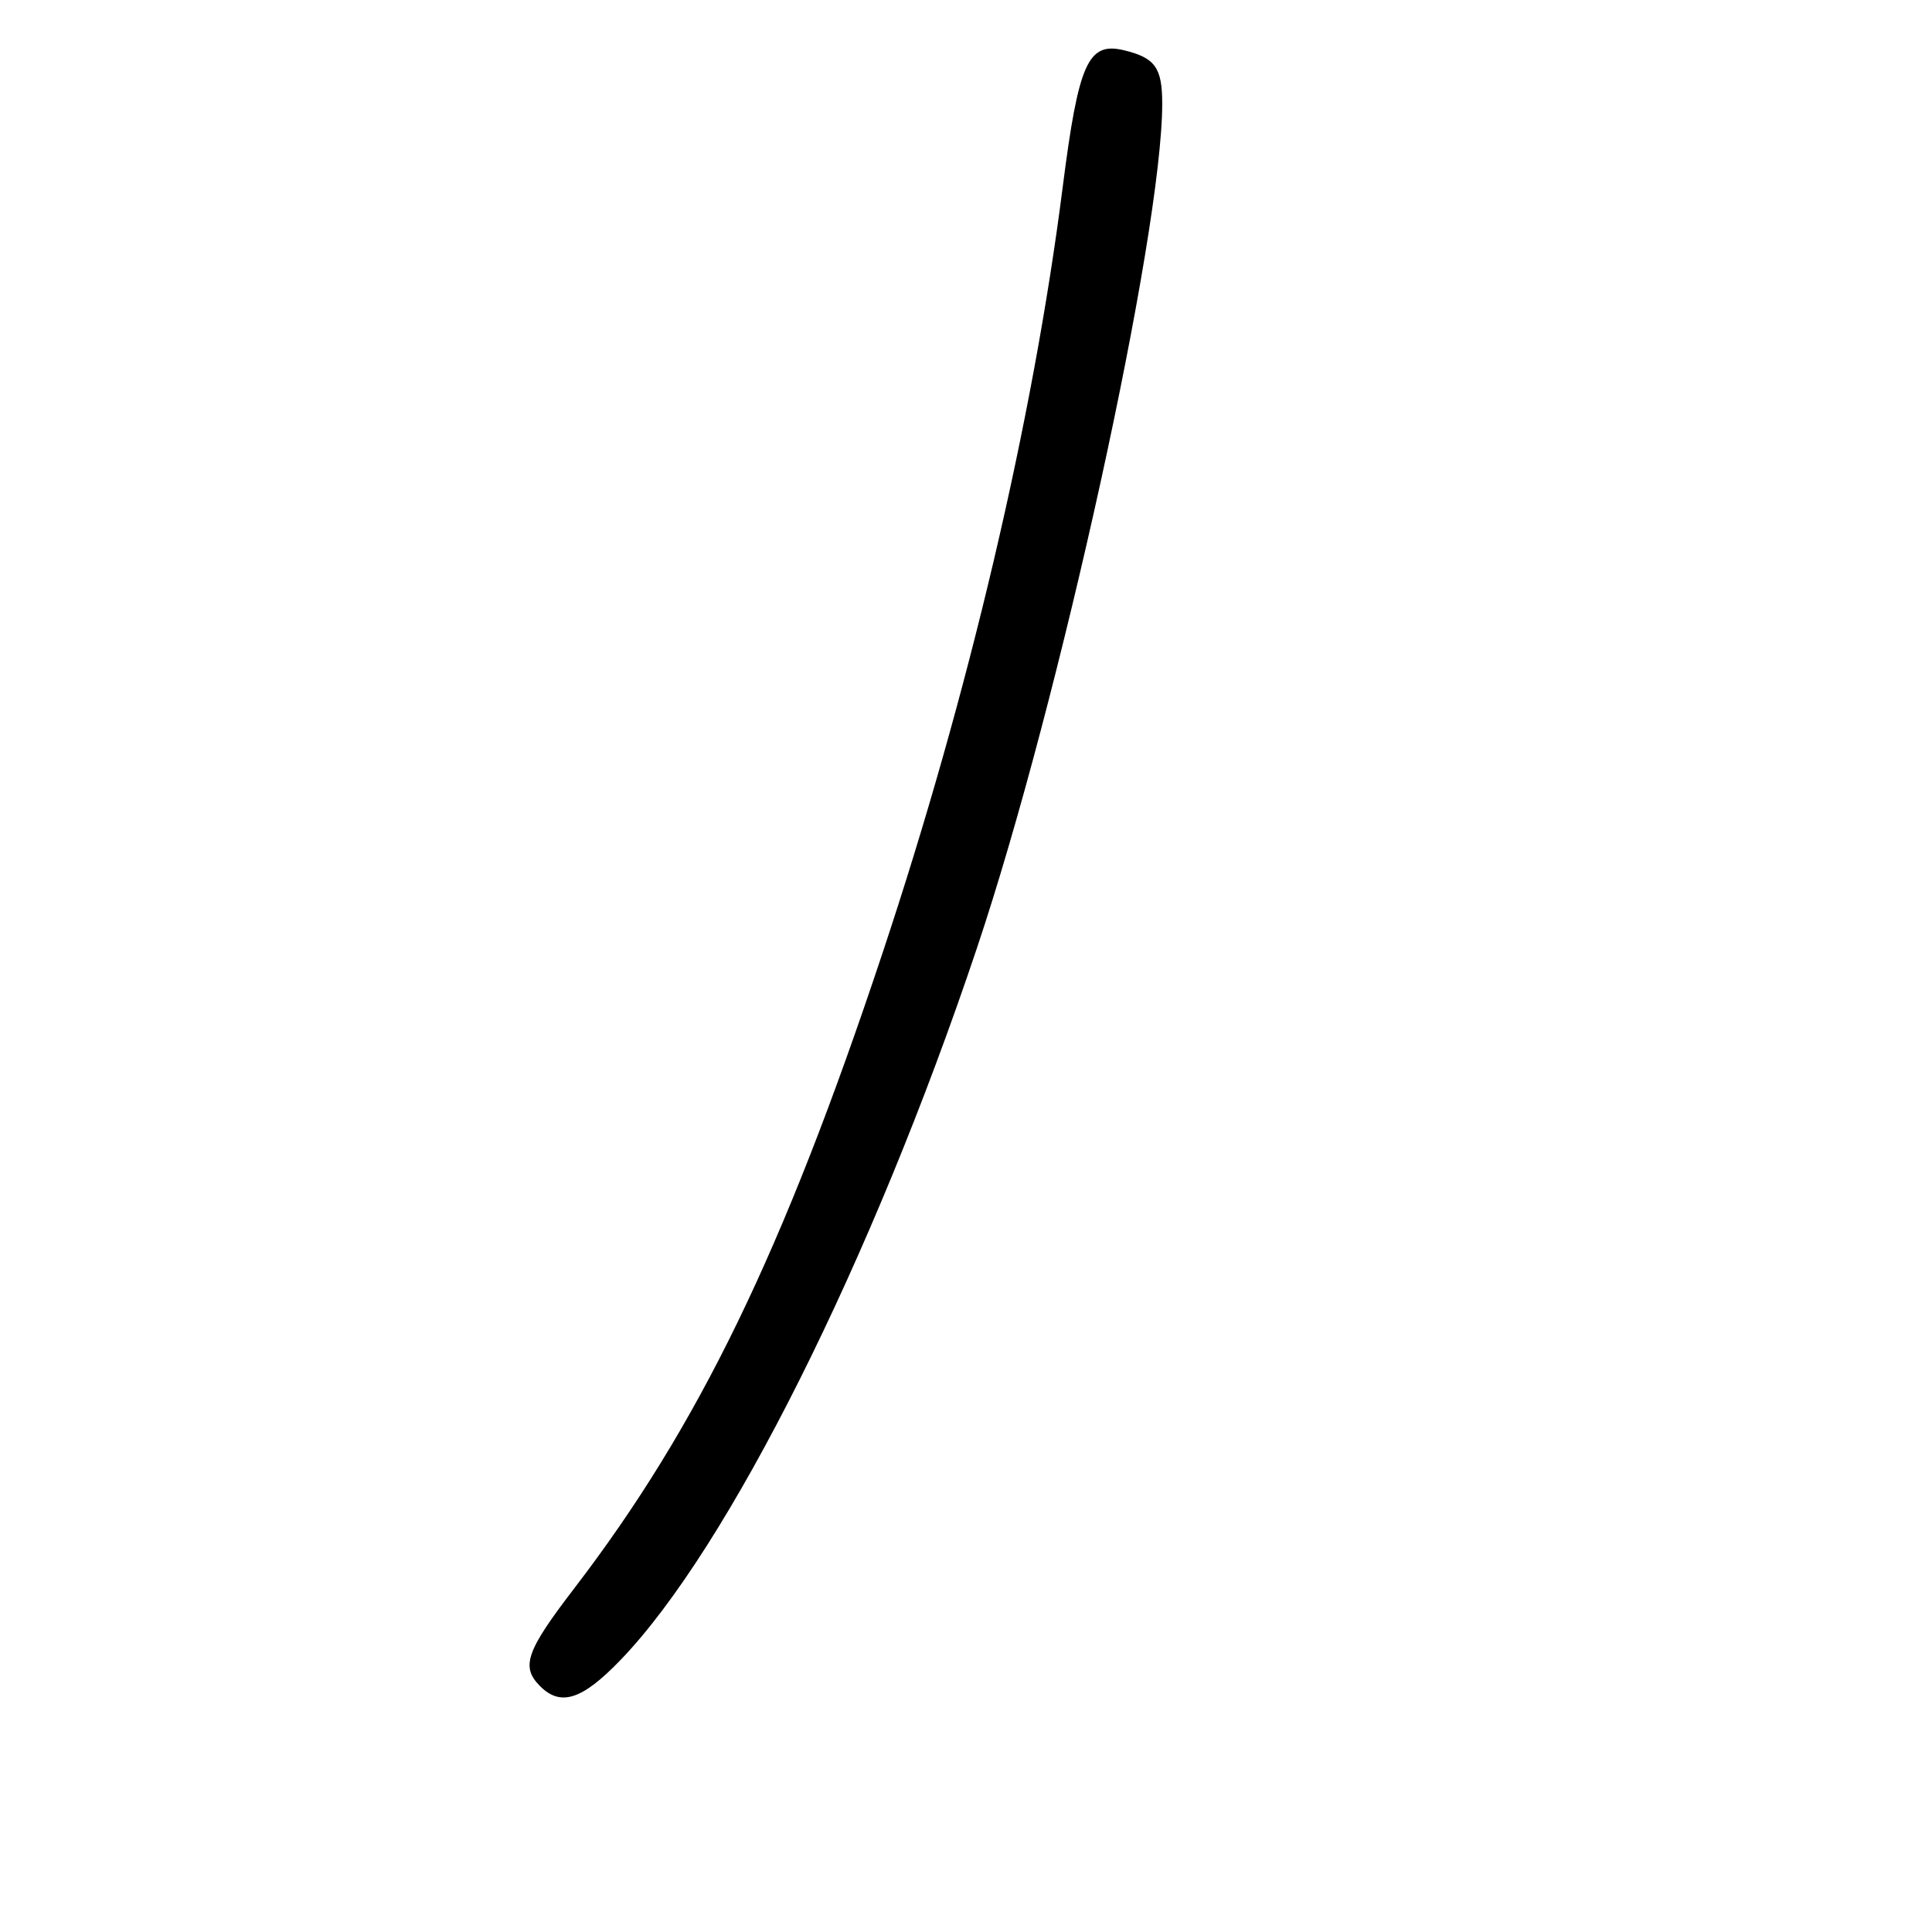 <?xml version="1.0" encoding="UTF-8" standalone="no"?>
<!DOCTYPE svg PUBLIC "-//W3C//DTD SVG 1.1//EN" "http://www.w3.org/Graphics/SVG/1.1/DTD/svg11.dtd" >
<svg xmlns="http://www.w3.org/2000/svg" xmlns:xlink="http://www.w3.org/1999/xlink" version="1.1" viewBox="0 0 256 256">
 <g >
 <path fill="currentColor"
d=" M 82.23 219.95 C 96.47 205.18 115.57 167.02 129.45 125.62 C 140.40 92.97 154.00 30.98 154.00 13.74 C 154.00 8.95 153.06 7.65 148.89 6.65 C 144.17 5.53 142.91 8.36 140.82 24.74 C 136.88 55.72 128.34 92.02 116.95 126.25 C 103.76 165.90 92.55 188.99 76.08 210.48 C 69.70 218.80 68.99 220.85 71.57 223.43 C 74.30 226.16 77.15 225.23 82.23 219.95 Z "/>
</g>
</svg>